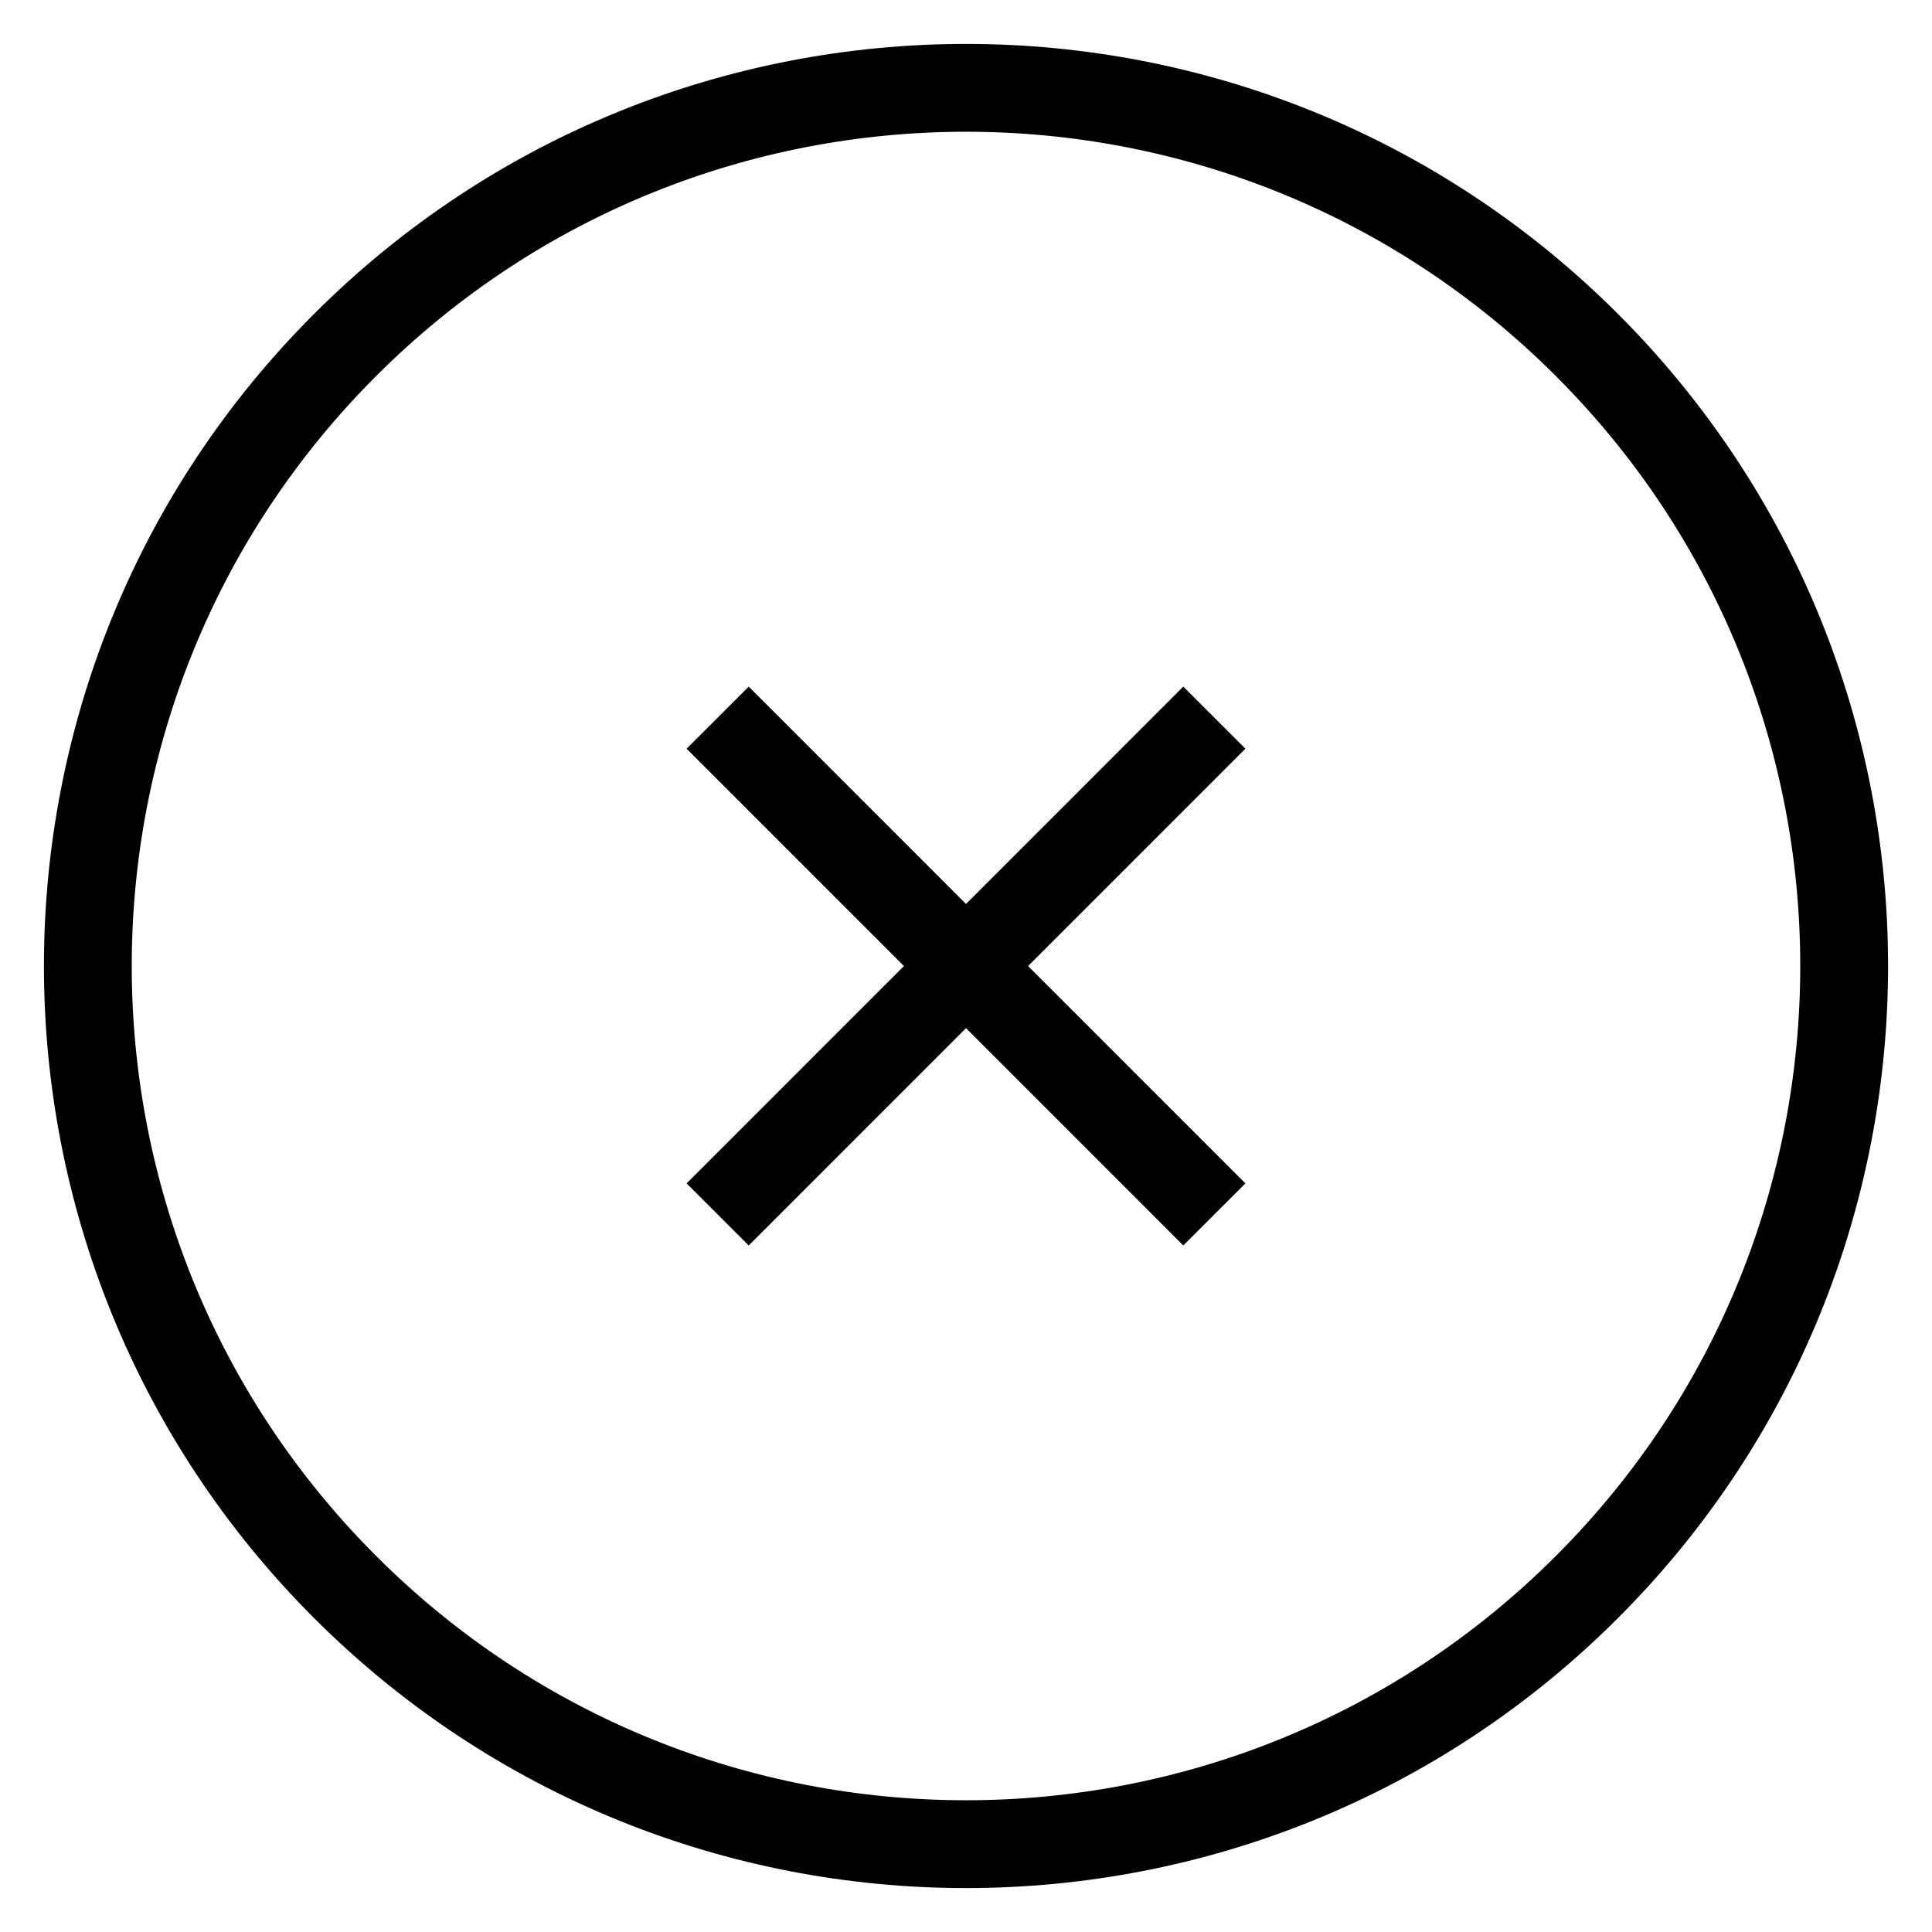 <svg
    width="22"
    height="22"
    fill="none"
    viewBox="0 0 22 22"
    xmlns="http://www.w3.org/2000/svg"
>
    <path
        d="M13.828 8.172L8.172 13.829M8.172 8.172L13.828 13.829M18.071 18.071C14.166 21.976 7.834 21.976 3.929 18.071C0.024 14.166 0.024 7.834 3.929 3.929C7.834 0.024 14.166 0.024 18.071 3.929C21.976 7.834 21.976 14.166 18.071 18.071Z"
        stroke="currentColor"
        strokeLinecap="round"
        strokeLinejoin="round"
    />
</svg>
